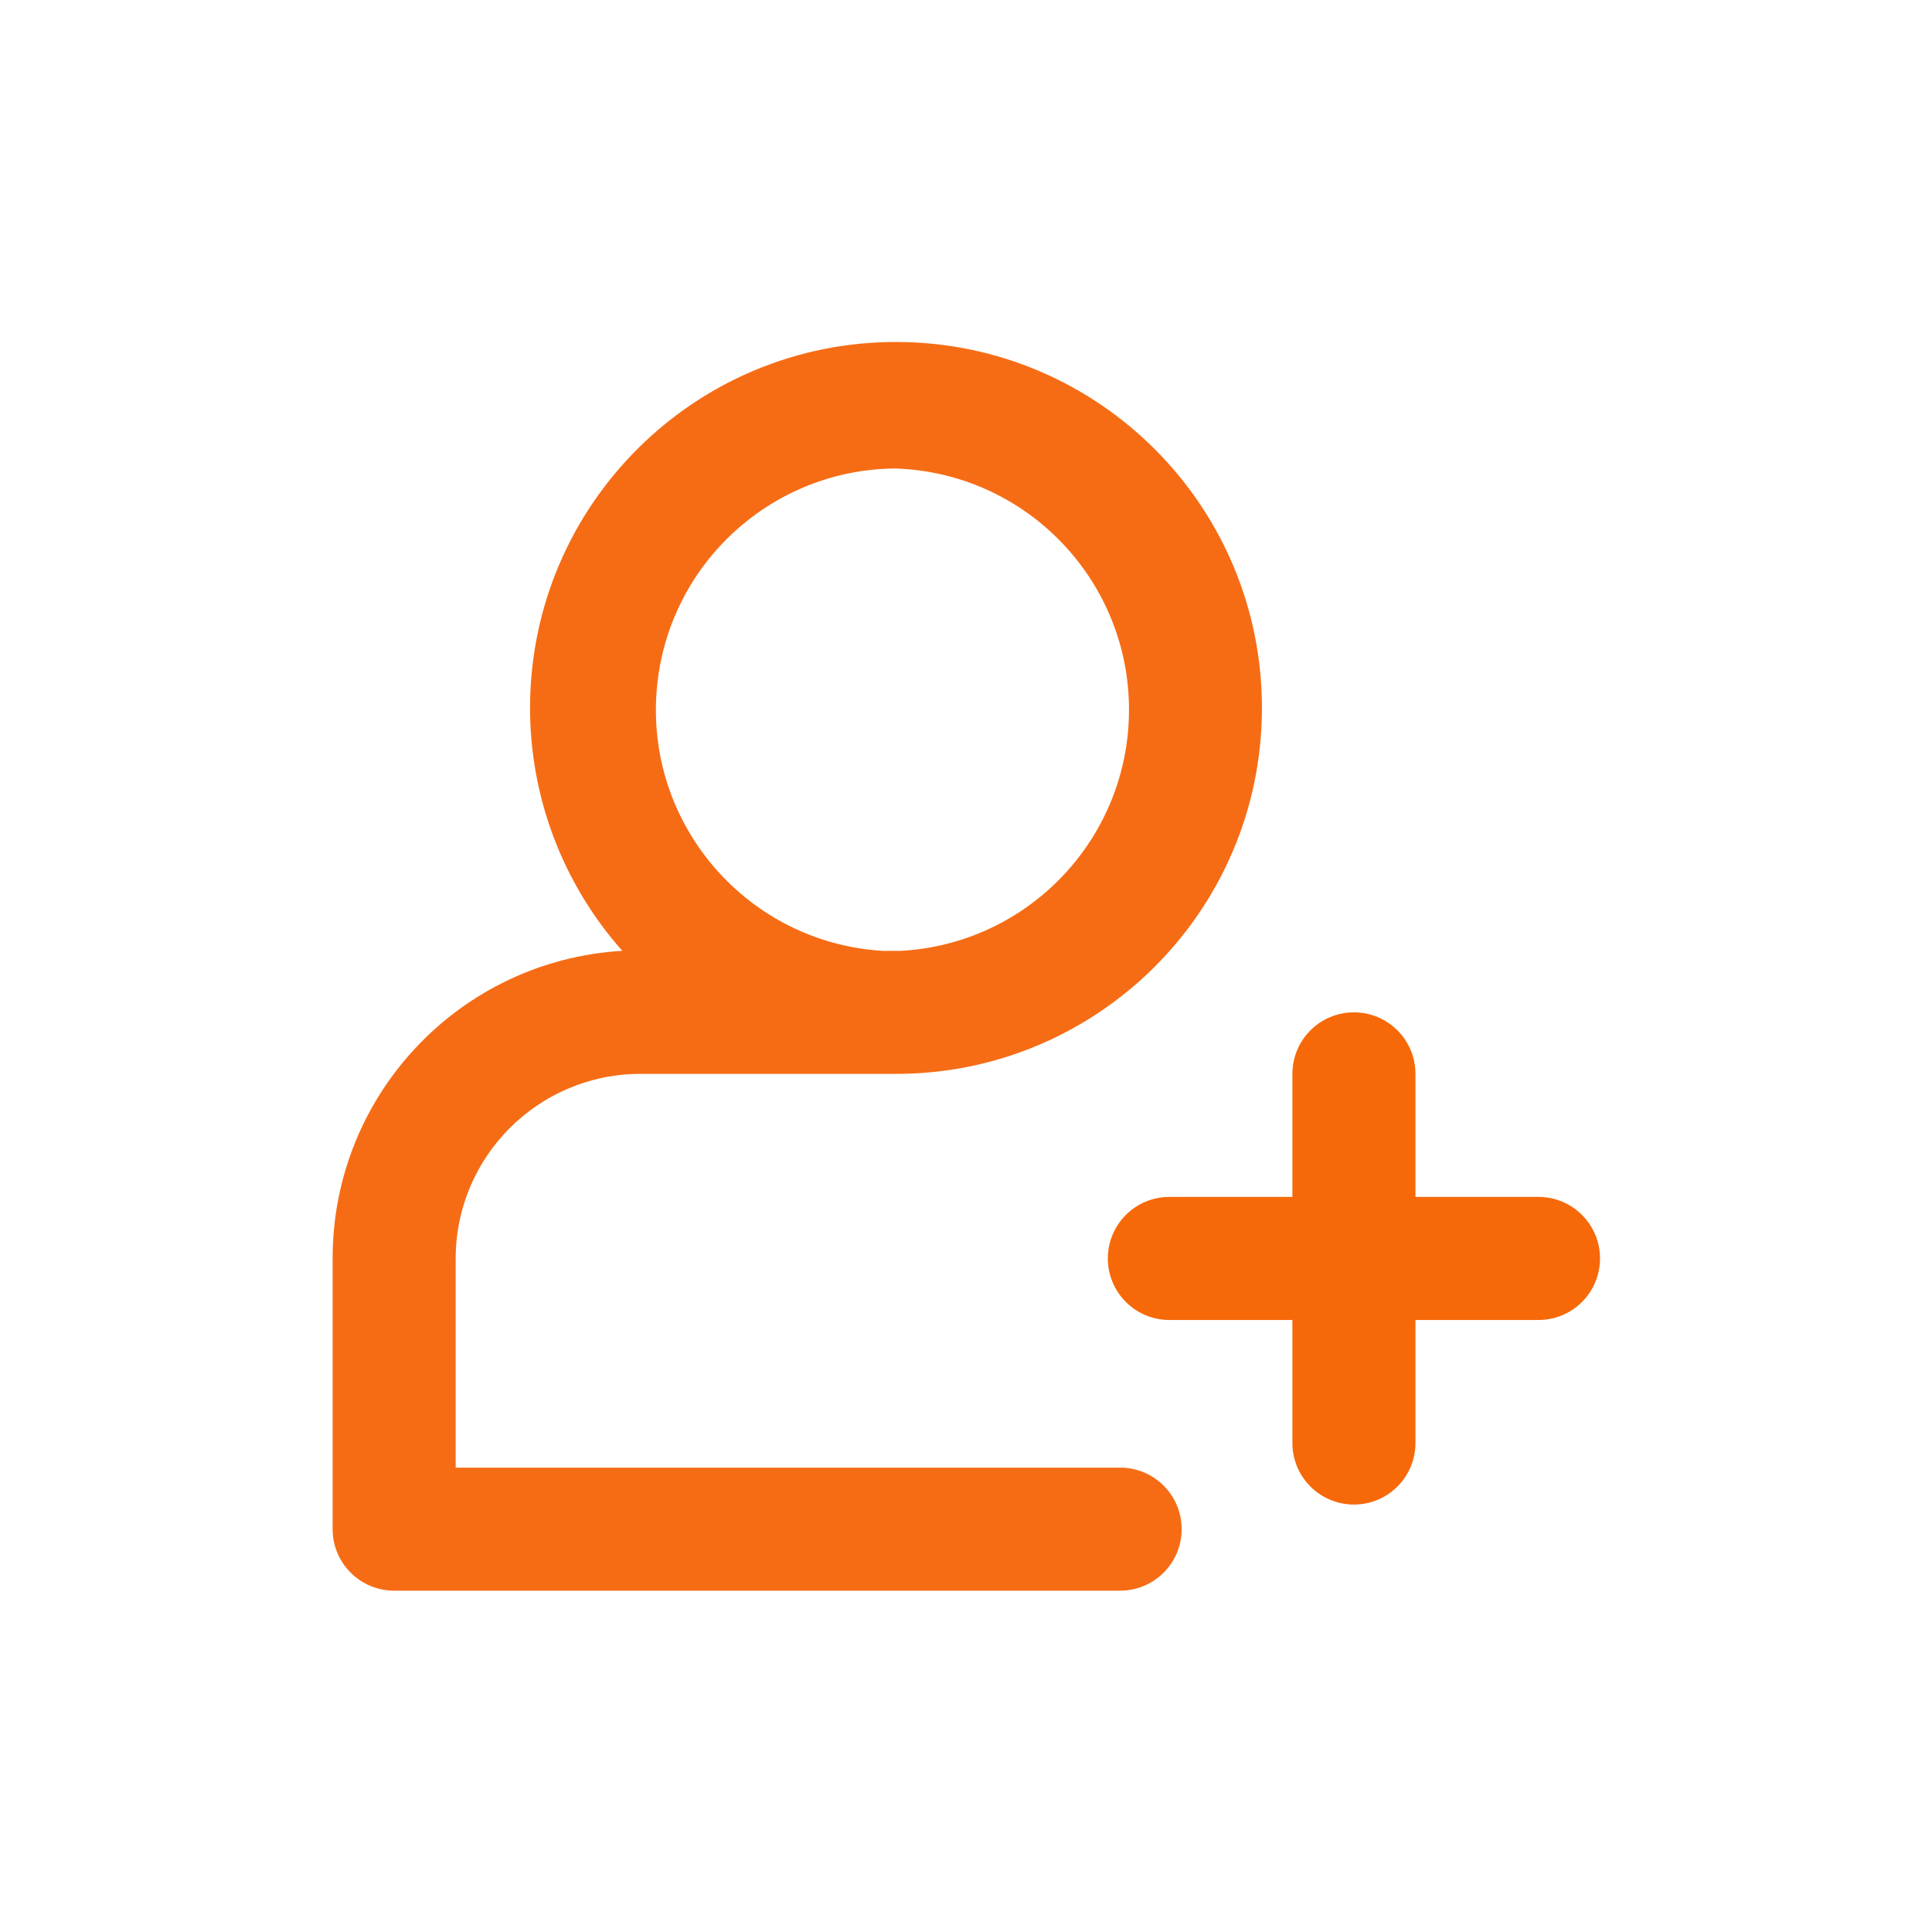 <?xml version="1.0"?>
<svg xmlns="http://www.w3.org/2000/svg" xmlns:xlink="http://www.w3.org/1999/xlink" version="1.1" id="Capa_1" x="0px" y="0px" viewBox="0 0 512 512" style="enable-background:new 0 0 512 512;" xml:space="preserve" width="512px" height="512px" class=""><g transform="matrix(0.656 -1.60590e-16 1.60590e-16 0.656 88.151 88.151)"><path style="fill:#F66C15" d="M318.136,458.514H49.709v-84.505c0.06-41.159,33.404-74.503,74.563-74.563h97.727h4.971  c81.642,0.338,148.112-65.566,148.45-147.217c0.338-81.652-65.566-148.102-147.217-148.45S80.101,69.354,79.753,150.996  c-0.149,36.377,13.113,71.531,37.262,98.741C51.25,253.635-0.06,308.135,0,374.009v109.359c0,13.73,11.125,24.854,24.854,24.854  h293.282c13.73,0,24.854-11.125,24.854-24.854S331.866,458.514,318.136,458.514z M226.97,54.879  c53.845,1.541,96.246,46.428,94.705,100.272c-1.442,50.604-41.378,91.693-91.921,94.586h-7.755  c-53.755-3.38-94.596-49.699-91.216-103.454C133.985,95.332,175.929,55.476,226.97,54.879z" data-original="#FF485A" class="" data-old_color="#F66B13"/><g>
	<path style="fill:#F76809" d="M487.146,398.864H338.019c-13.73,0-24.854-11.125-24.854-24.854s11.125-24.854,24.854-24.854   h149.126c13.73,0,24.854,11.125,24.854,24.854S500.875,398.864,487.146,398.864z" data-original="#FFBBC0" class="active-path" data-old_color="#D35803"/>
	<path style="fill:#F76809" d="M412.583,473.427c-13.73,0-24.854-11.125-24.854-24.854V299.446   c0-13.73,11.125-24.854,24.854-24.854s24.854,11.125,24.854,24.854v149.126C437.437,462.302,426.312,473.427,412.583,473.427z" data-original="#FFBBC0" class="active-path" data-old_color="#D35803"/>
</g></g> </svg>
